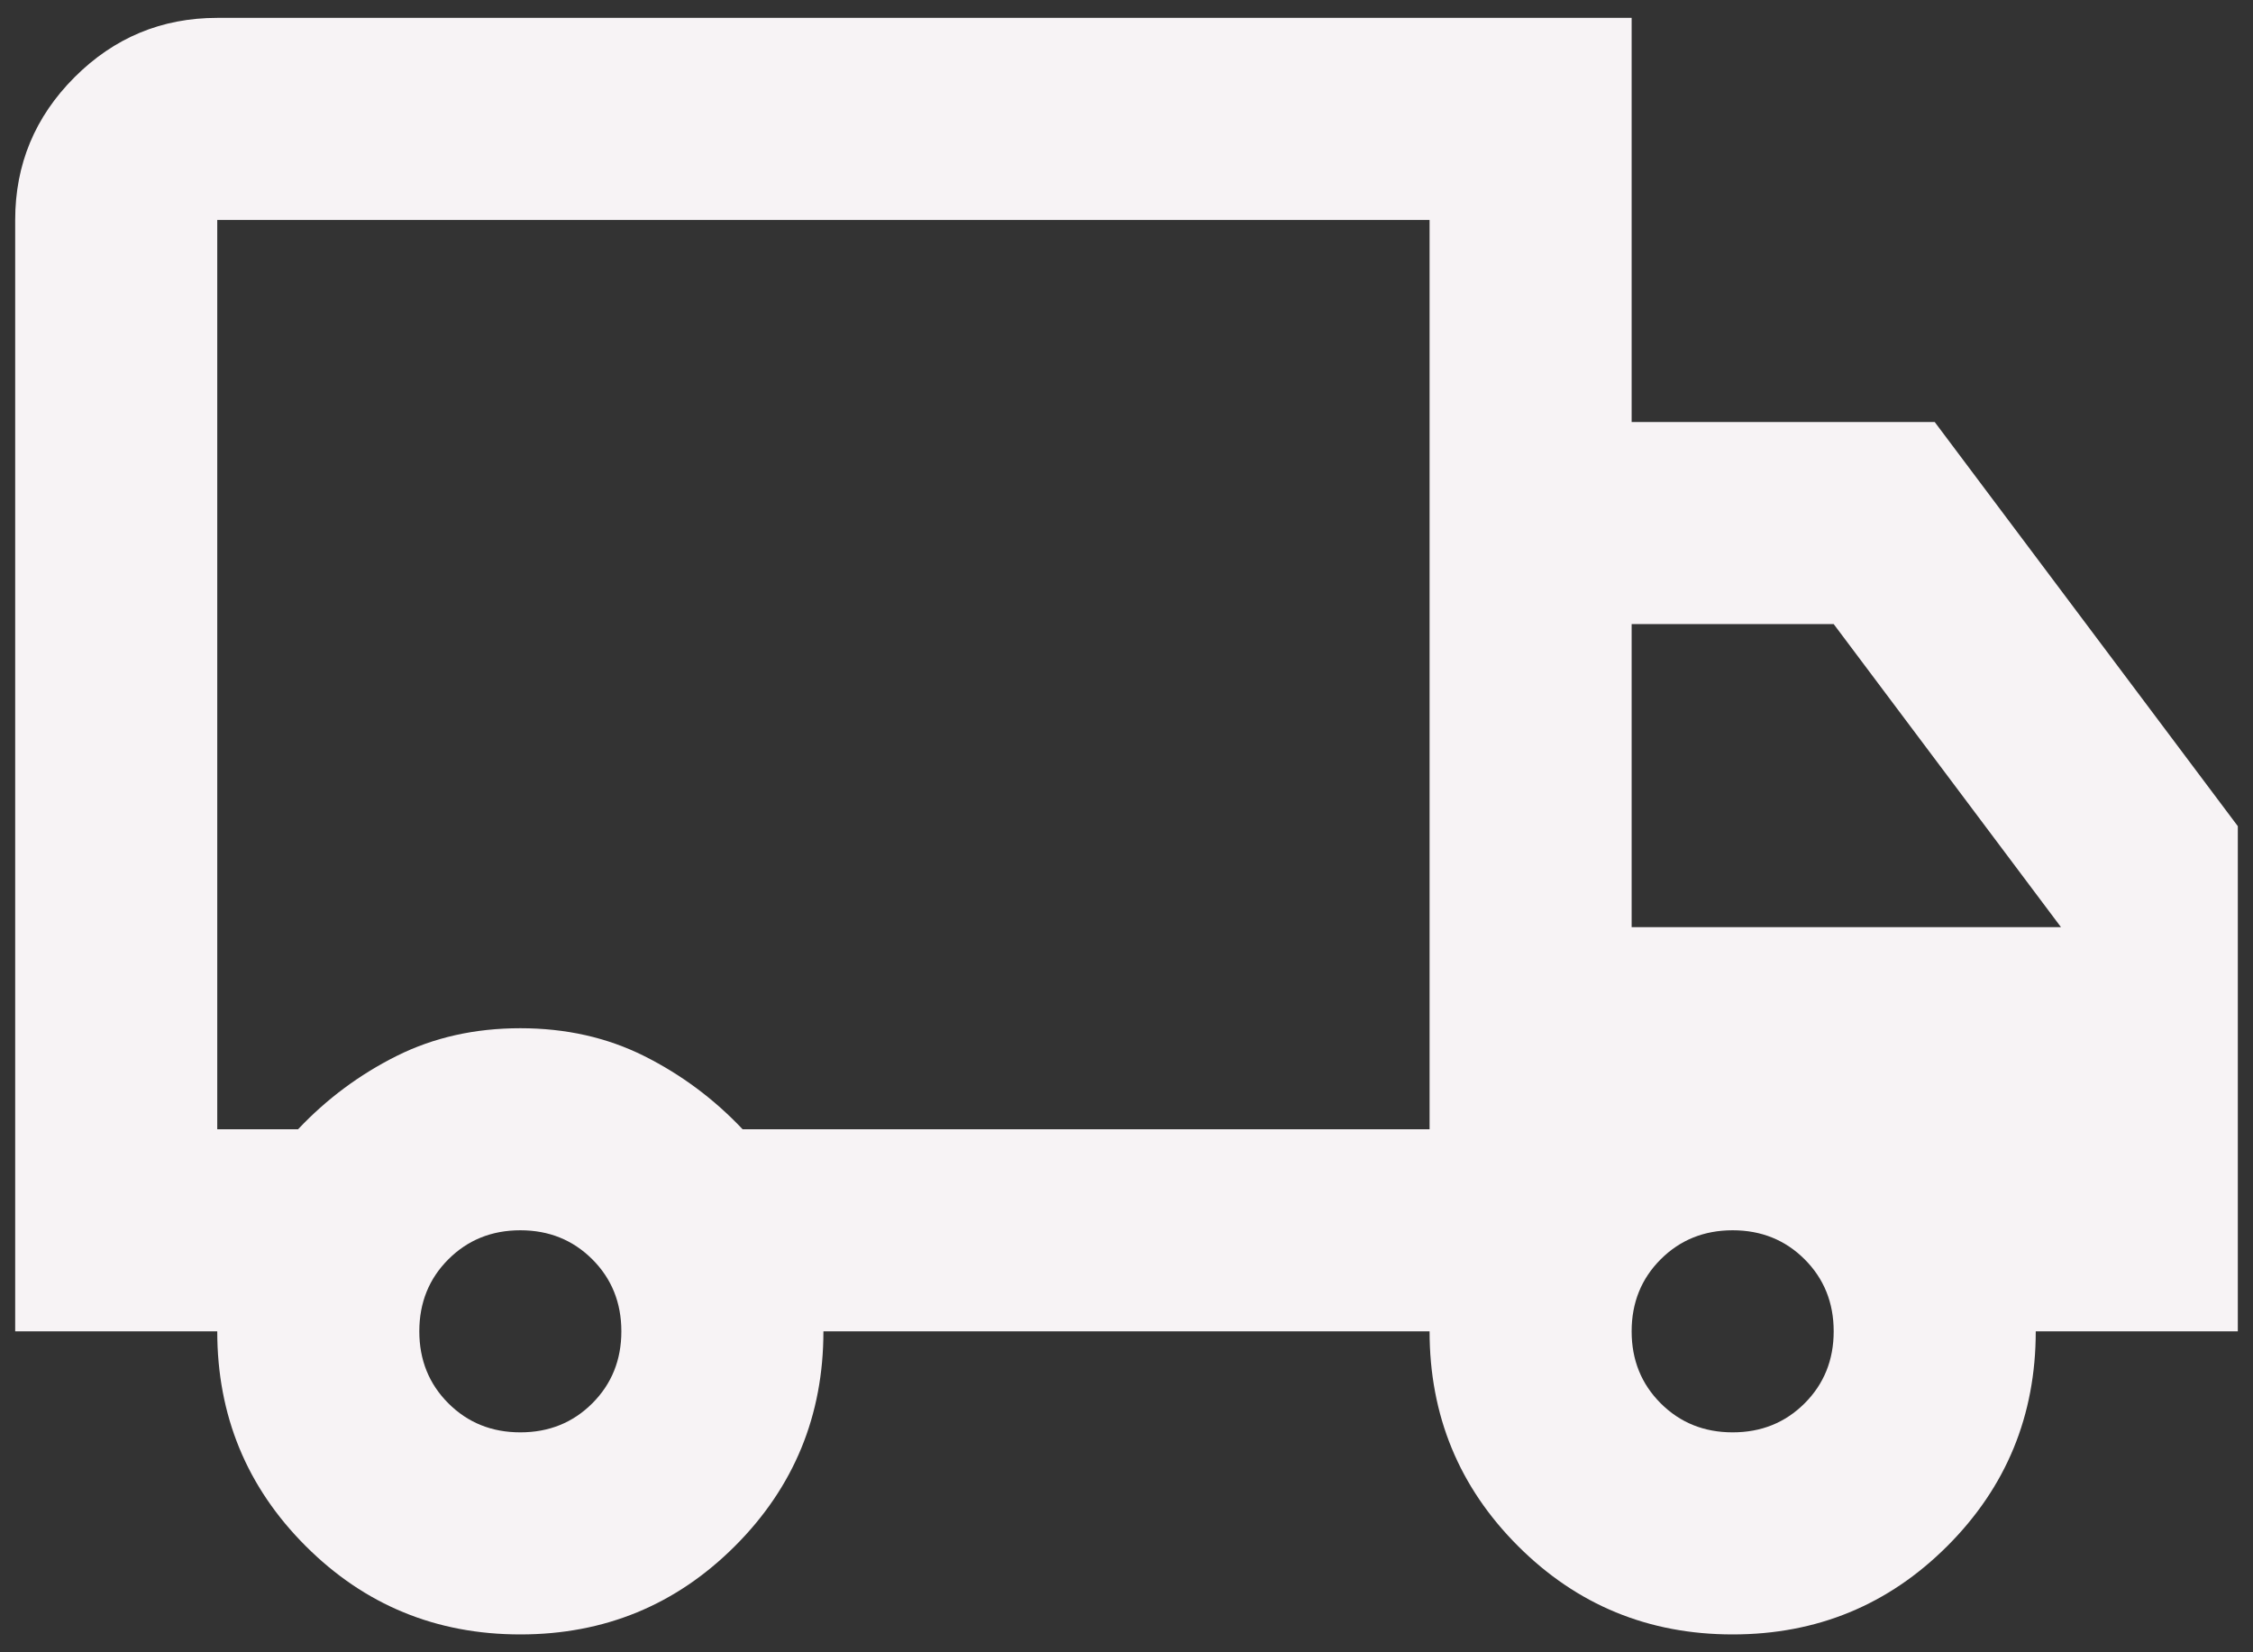 <svg width="105" height="77" viewBox="0 0 105 77" fill="none" xmlns="http://www.w3.org/2000/svg">
<rect x="0" y="0" width="105" height="77" fill="#333333" stroke="none"/>
<path d="M24.25 76.167C20.326 76.167 16.991 74.793 14.245 72.047C11.498 69.3 10.125 65.965 10.125 62.042H0.708V10.25C0.708 7.66 1.63 5.444 3.474 3.599C5.318 1.755 7.535 0.833 10.125 0.833H76.042V19.667H90.167L104.292 38.5V62.042H94.875C94.875 65.965 93.502 69.3 90.755 72.047C88.009 74.793 84.674 76.167 80.75 76.167C76.826 76.167 73.491 74.793 70.745 72.047C67.998 69.3 66.625 65.965 66.625 62.042H38.375C38.375 65.965 37.002 69.3 34.255 72.047C31.509 74.793 28.174 76.167 24.25 76.167ZM24.25 66.75C25.584 66.75 26.702 66.299 27.605 65.396C28.507 64.494 28.958 63.376 28.958 62.042C28.958 60.708 28.507 59.589 27.605 58.687C26.702 57.785 25.584 57.333 24.25 57.333C22.916 57.333 21.798 57.785 20.895 58.687C19.993 59.589 19.542 60.708 19.542 62.042C19.542 63.376 19.993 64.494 20.895 65.396C21.798 66.299 22.916 66.75 24.25 66.75ZM10.125 52.625H13.892C15.226 51.212 16.756 50.075 18.482 49.211C20.209 48.348 22.131 47.917 24.25 47.917C26.369 47.917 28.291 48.348 30.018 49.211C31.744 50.075 33.274 51.212 34.608 52.625H66.625V10.25H10.125V52.625ZM80.75 66.75C82.084 66.75 83.202 66.299 84.105 65.396C85.007 64.494 85.458 63.376 85.458 62.042C85.458 60.708 85.007 59.589 84.105 58.687C83.202 57.785 82.084 57.333 80.75 57.333C79.416 57.333 78.298 57.785 77.395 58.687C76.493 59.589 76.042 60.708 76.042 62.042C76.042 63.376 76.493 64.494 77.395 65.396C78.298 66.299 79.416 66.75 80.75 66.75ZM76.042 43.208H96.052L85.458 29.083H76.042V43.208Z" fill="#F7F3F5"/>
</svg>
